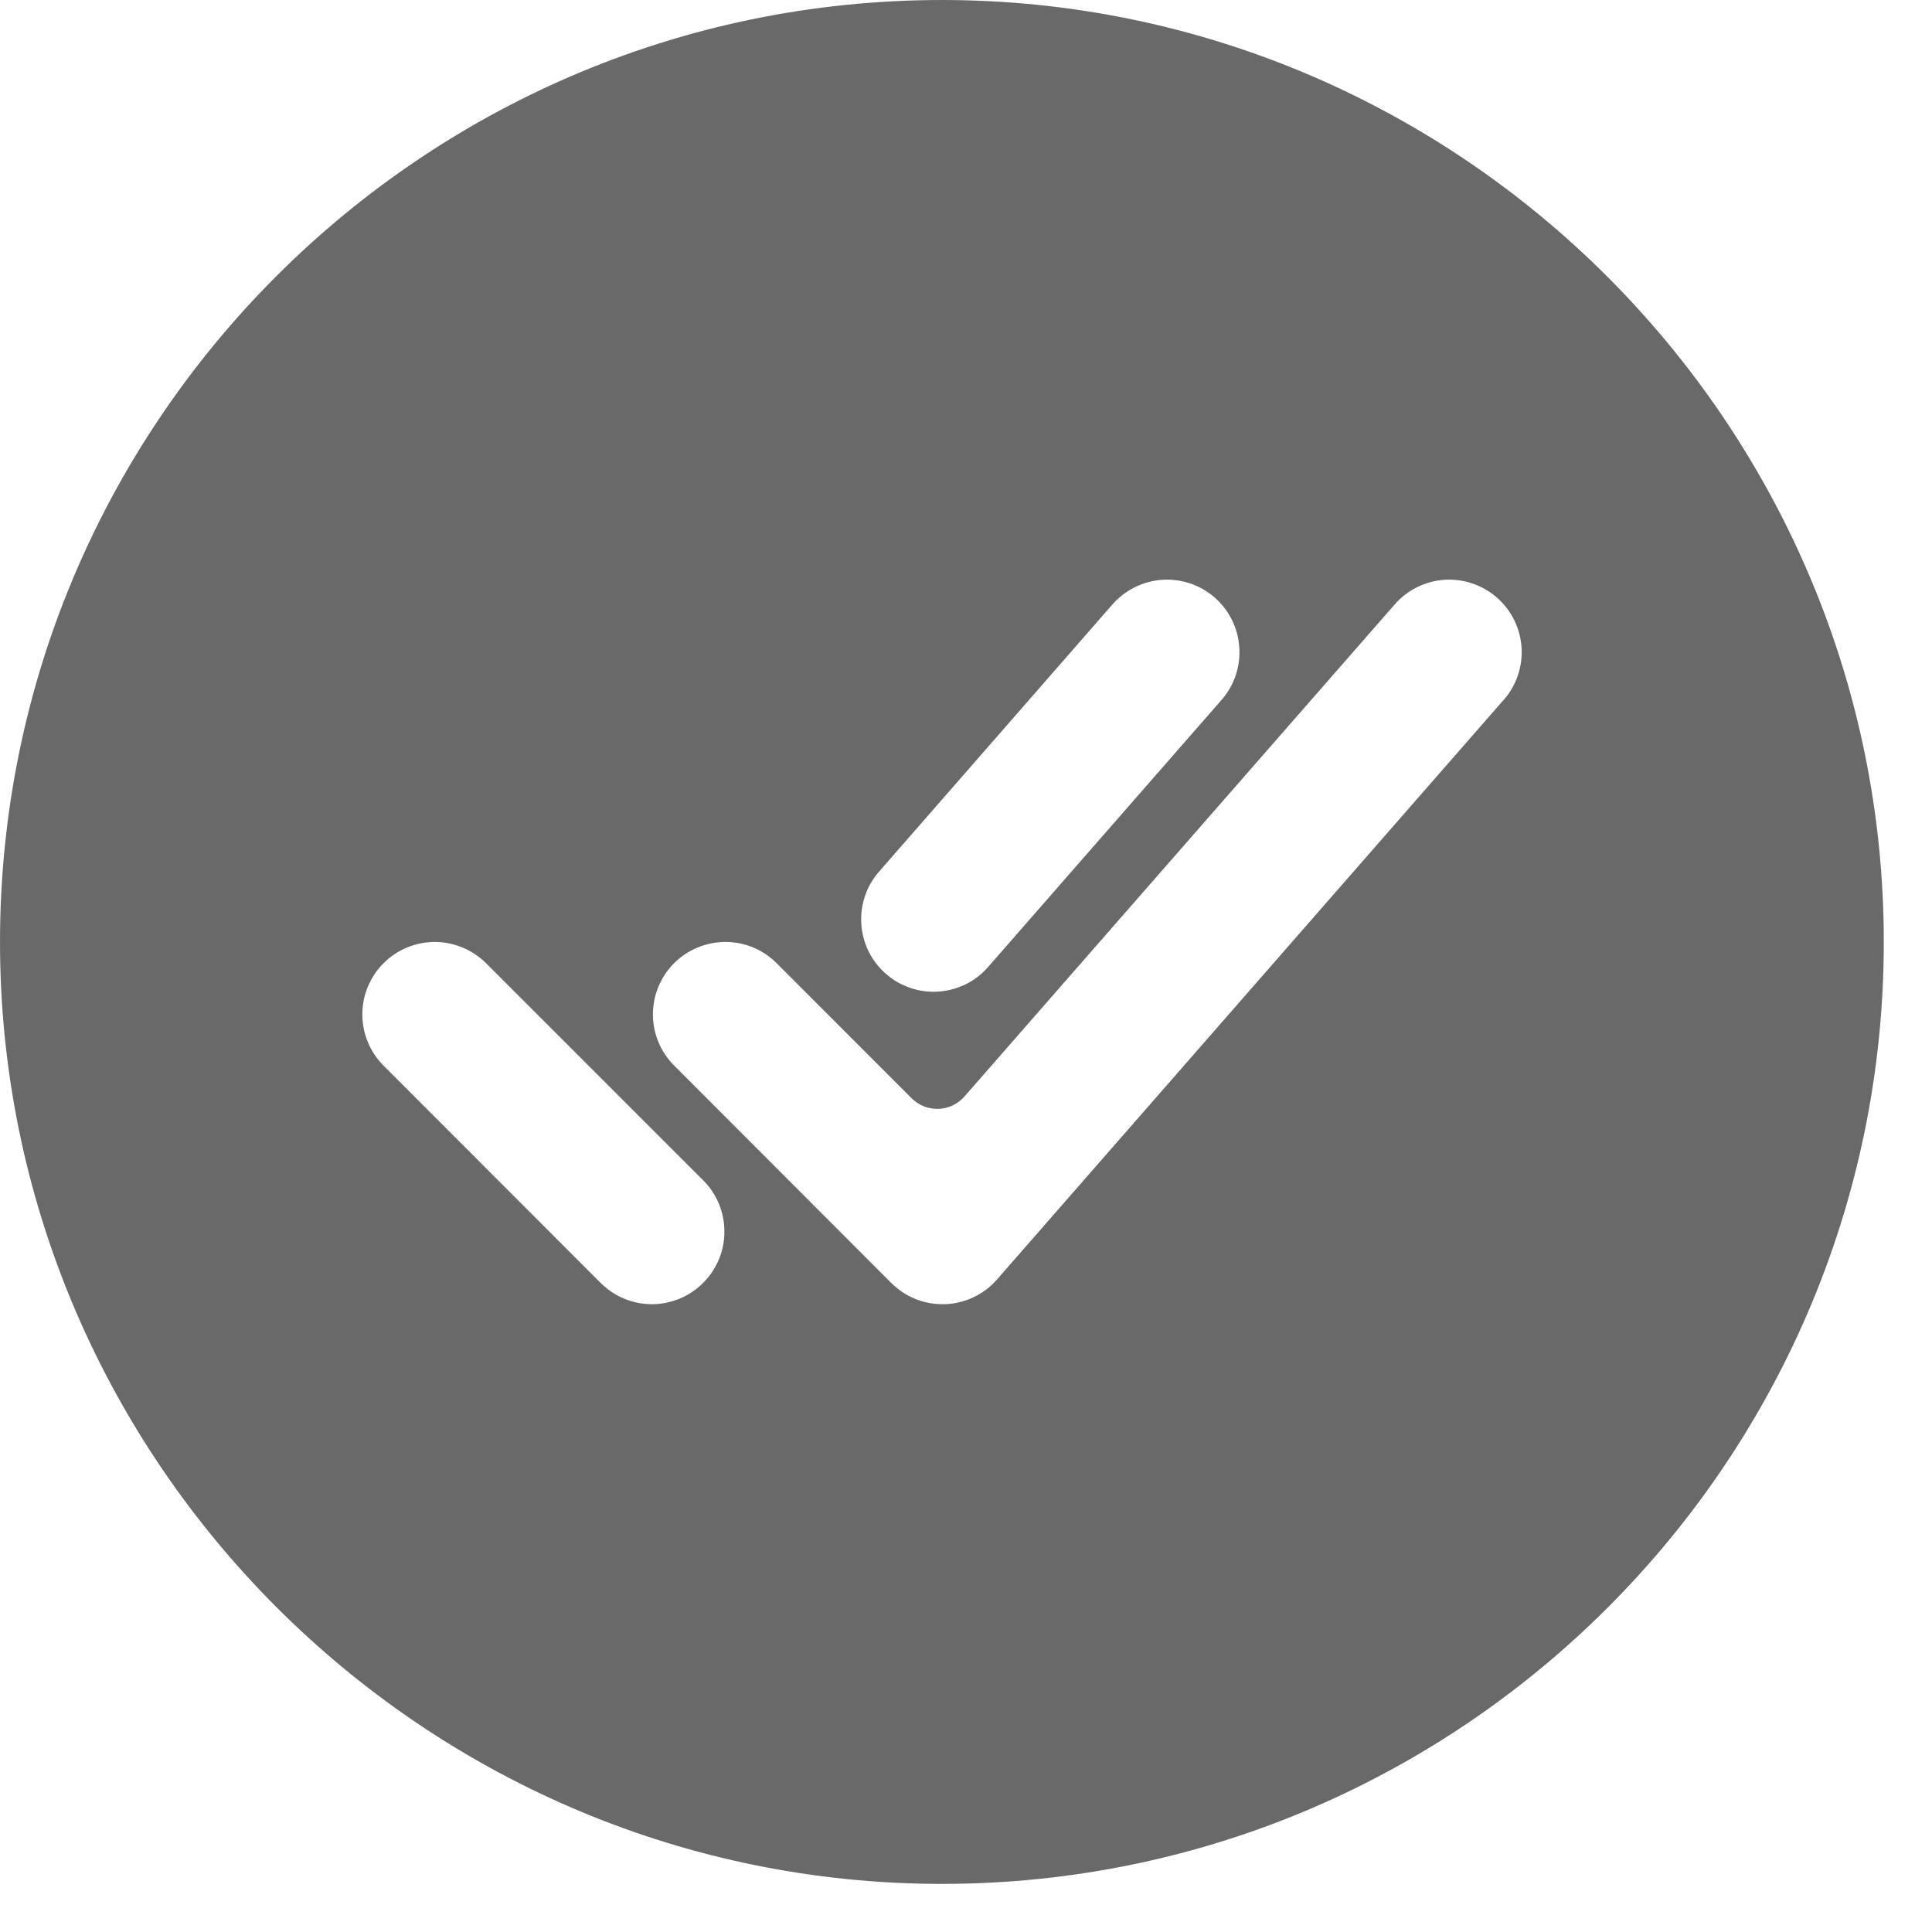 <svg width="20" height="20" viewBox="0 0 20 20" fill="none" xmlns="http://www.w3.org/2000/svg">
<path d="M9.887 0.001C4.403 -0.073 -0.073 4.403 0.001 9.887C0.074 15.146 4.356 19.428 9.615 19.501C15.099 19.576 19.575 15.099 19.5 9.616C19.428 4.356 15.146 0.074 9.887 0.001ZM9.1 9.023L11.516 6.257C11.647 6.108 11.832 6.016 12.031 6.002C12.229 5.989 12.425 6.055 12.575 6.186C12.725 6.317 12.816 6.502 12.829 6.701C12.843 6.899 12.777 7.095 12.646 7.245L10.229 10.01C10.165 10.084 10.086 10.145 9.998 10.189C9.909 10.232 9.813 10.258 9.715 10.265C9.617 10.272 9.518 10.259 9.425 10.227C9.331 10.196 9.245 10.146 9.171 10.081C9.097 10.017 9.036 9.938 8.992 9.849C8.949 9.761 8.923 9.665 8.916 9.567C8.91 9.469 8.922 9.37 8.954 9.277C8.985 9.183 9.035 9.097 9.1 9.023ZM7.278 13.281C7.138 13.422 6.947 13.501 6.748 13.501C6.549 13.501 6.359 13.422 6.218 13.281L3.97 11.031C3.901 10.962 3.845 10.879 3.808 10.788C3.77 10.697 3.751 10.6 3.751 10.501C3.751 10.402 3.77 10.305 3.808 10.214C3.846 10.123 3.901 10.04 3.971 9.971C4.04 9.901 4.123 9.846 4.214 9.808C4.305 9.771 4.403 9.751 4.501 9.751C4.6 9.751 4.697 9.771 4.788 9.809C4.879 9.846 4.962 9.902 5.032 9.971L7.282 12.221C7.422 12.362 7.5 12.553 7.499 12.752C7.499 12.951 7.419 13.141 7.278 13.281ZM15.566 7.245L10.321 13.245C10.254 13.322 10.171 13.385 10.078 13.429C9.985 13.473 9.885 13.497 9.782 13.501H9.757C9.658 13.501 9.56 13.482 9.469 13.444C9.378 13.406 9.296 13.351 9.226 13.281L6.979 11.031C6.838 10.89 6.759 10.7 6.759 10.501C6.759 10.302 6.838 10.111 6.979 9.97C7.12 9.83 7.311 9.751 7.51 9.751C7.709 9.751 7.899 9.83 8.04 9.971L9.437 11.369C9.473 11.405 9.517 11.434 9.564 11.453C9.612 11.472 9.663 11.48 9.715 11.479C9.766 11.477 9.816 11.465 9.863 11.443C9.909 11.421 9.951 11.389 9.984 11.351L14.438 6.257C14.568 6.108 14.753 6.016 14.952 6.002C15.15 5.989 15.346 6.055 15.496 6.186C15.646 6.317 15.737 6.502 15.751 6.701C15.764 6.899 15.698 7.095 15.567 7.245H15.566Z" fill="#696969"/>
</svg>
